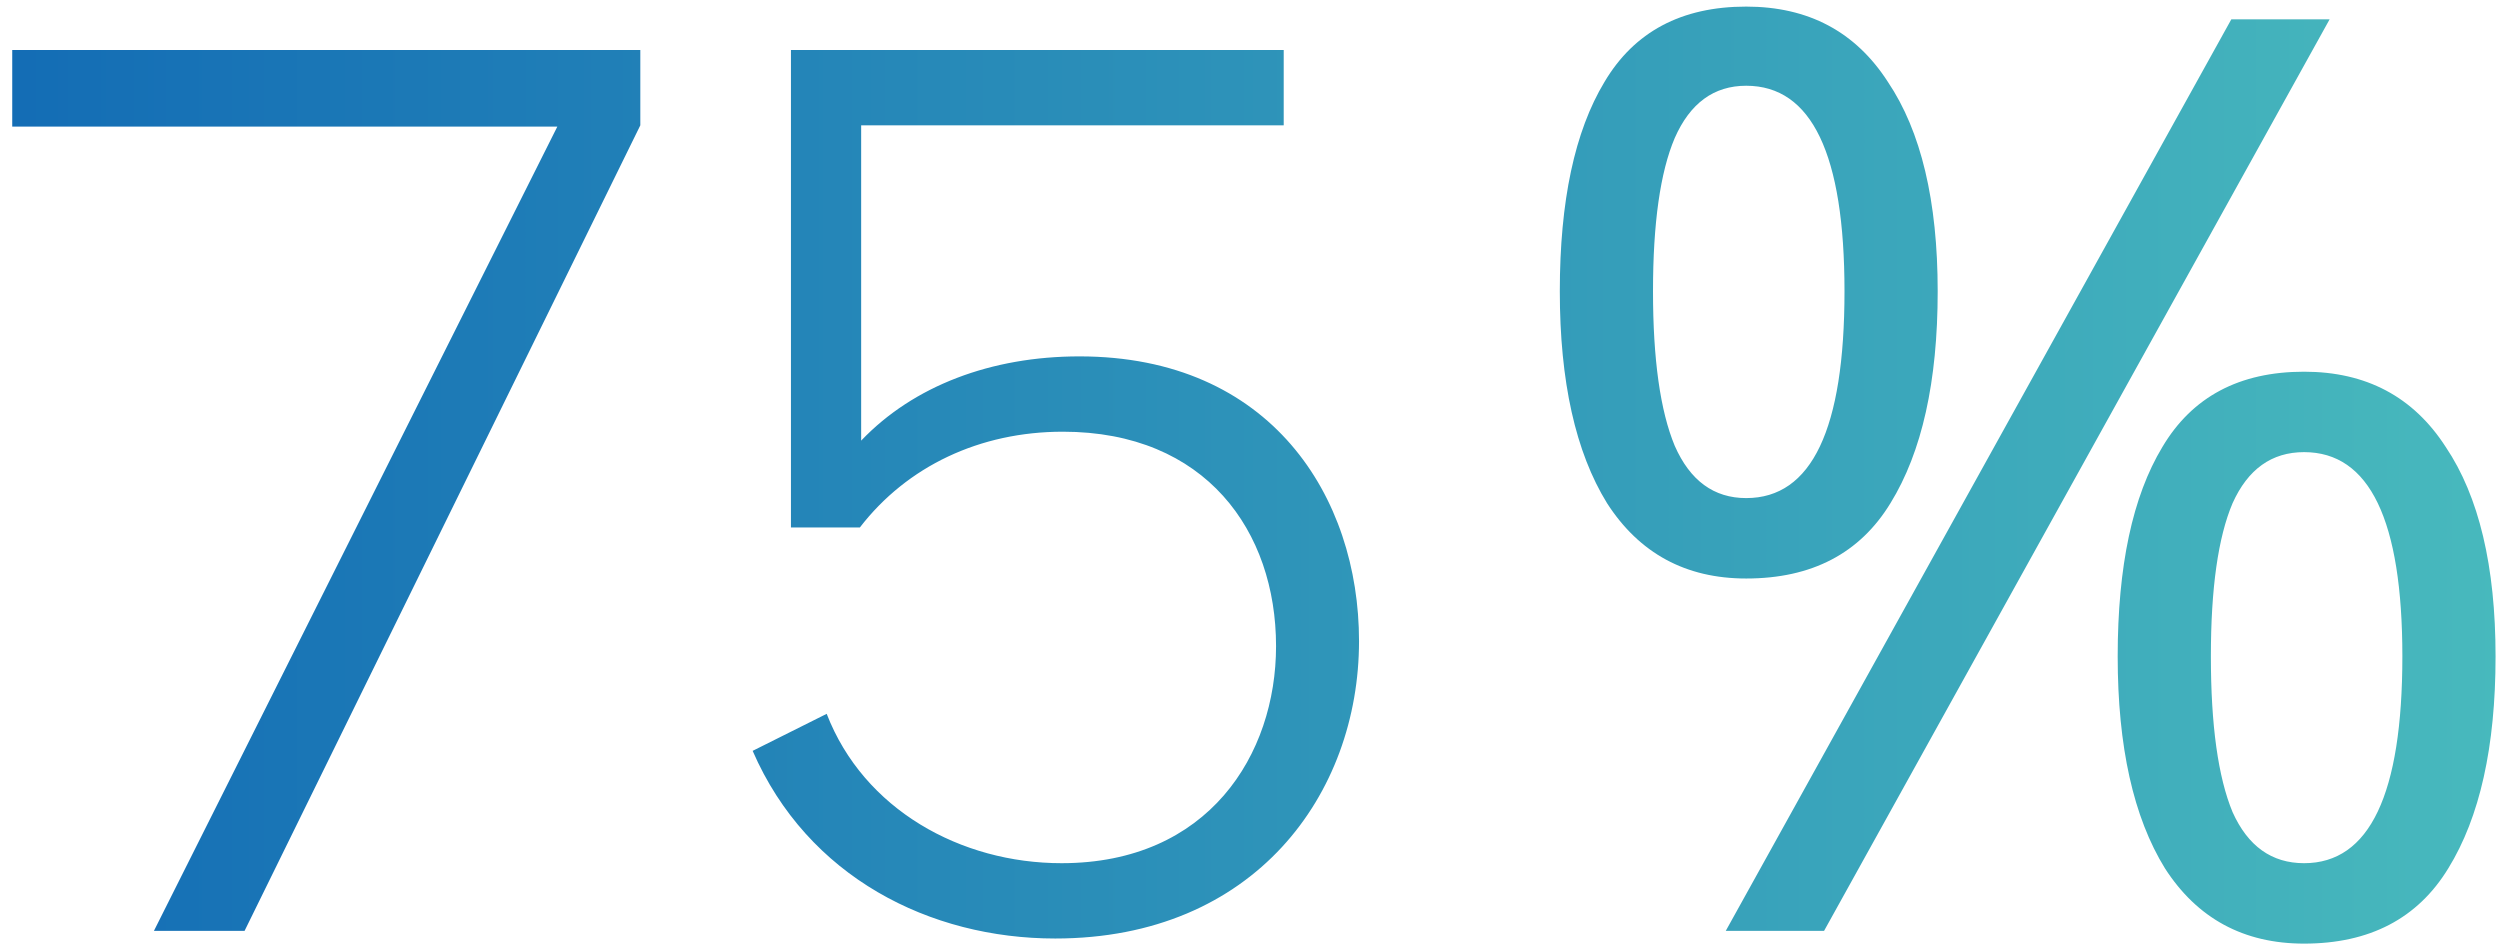 <svg width="188" height="71" viewBox="0 0 188 71" fill="none" xmlns="http://www.w3.org/2000/svg">
<path d="M11.576 70H18.392L48.152 9.424V3.76H0.92V9.52H41.912L11.576 70ZM81.175 26.8C74.551 26.8 68.695 29.008 64.759 33.136V9.424H96.535V3.76H59.479V39.664H64.663C68.215 35.056 73.687 32.464 79.927 32.464C90.679 32.464 95.959 39.952 95.959 48.592C95.959 56.752 90.871 64.912 79.831 64.912C72.247 64.912 64.951 60.88 62.167 53.68L56.599 56.464C60.727 65.968 69.943 70.576 79.351 70.576C94.327 70.576 102.199 59.728 102.199 48.208C102.199 37.36 95.575 26.8 81.175 26.8ZM131.314 0.496C135.986 0.496 139.538 2.384 141.97 6.16C144.466 9.872 145.714 15.12 145.714 21.904C145.714 28.688 144.53 34 142.162 37.84C139.858 41.616 136.242 43.504 131.314 43.504C126.77 43.504 123.282 41.616 120.85 37.84C118.482 34 117.298 28.688 117.298 21.904C117.298 15.12 118.418 9.872 120.658 6.16C122.898 2.384 126.45 0.496 131.314 0.496ZM175.186 1.456L137.17 70H129.778L167.794 1.456H175.186ZM131.314 6.448C128.882 6.448 127.09 7.76 125.938 10.384C124.85 12.944 124.306 16.784 124.306 21.904C124.306 27.024 124.85 30.896 125.938 33.52C127.09 36.144 128.882 37.456 131.314 37.456C136.242 37.456 138.706 32.272 138.706 21.904C138.706 11.6 136.242 6.448 131.314 6.448ZM173.266 27.952C177.938 27.952 181.49 29.84 183.922 33.616C186.418 37.328 187.666 42.576 187.666 49.36C187.666 56.144 186.482 61.456 184.114 65.296C181.81 69.072 178.194 70.96 173.266 70.96C168.722 70.96 165.234 69.072 162.802 65.296C160.434 61.456 159.25 56.144 159.25 49.36C159.25 42.576 160.37 37.328 162.61 33.616C164.85 29.84 168.402 27.952 173.266 27.952ZM173.266 34C170.834 34 169.042 35.28 167.89 37.84C166.802 40.4 166.258 44.24 166.258 49.36C166.258 54.544 166.802 58.448 167.89 61.072C169.042 63.632 170.834 64.912 173.266 64.912C178.194 64.912 180.658 59.728 180.658 49.36C180.658 39.12 178.194 34 173.266 34Z" fill="url(#paint0_linear_12_426)"/>
<defs>
<linearGradient id="paint0_linear_12_426" x1="-1" y1="84" x2="193" y2="84" gradientUnits="userSpaceOnUse">
<stop stop-color="#136CB5"/>
<stop offset="1" stop-color="#49BBBD"/>
</linearGradient>
</defs>
</svg>
